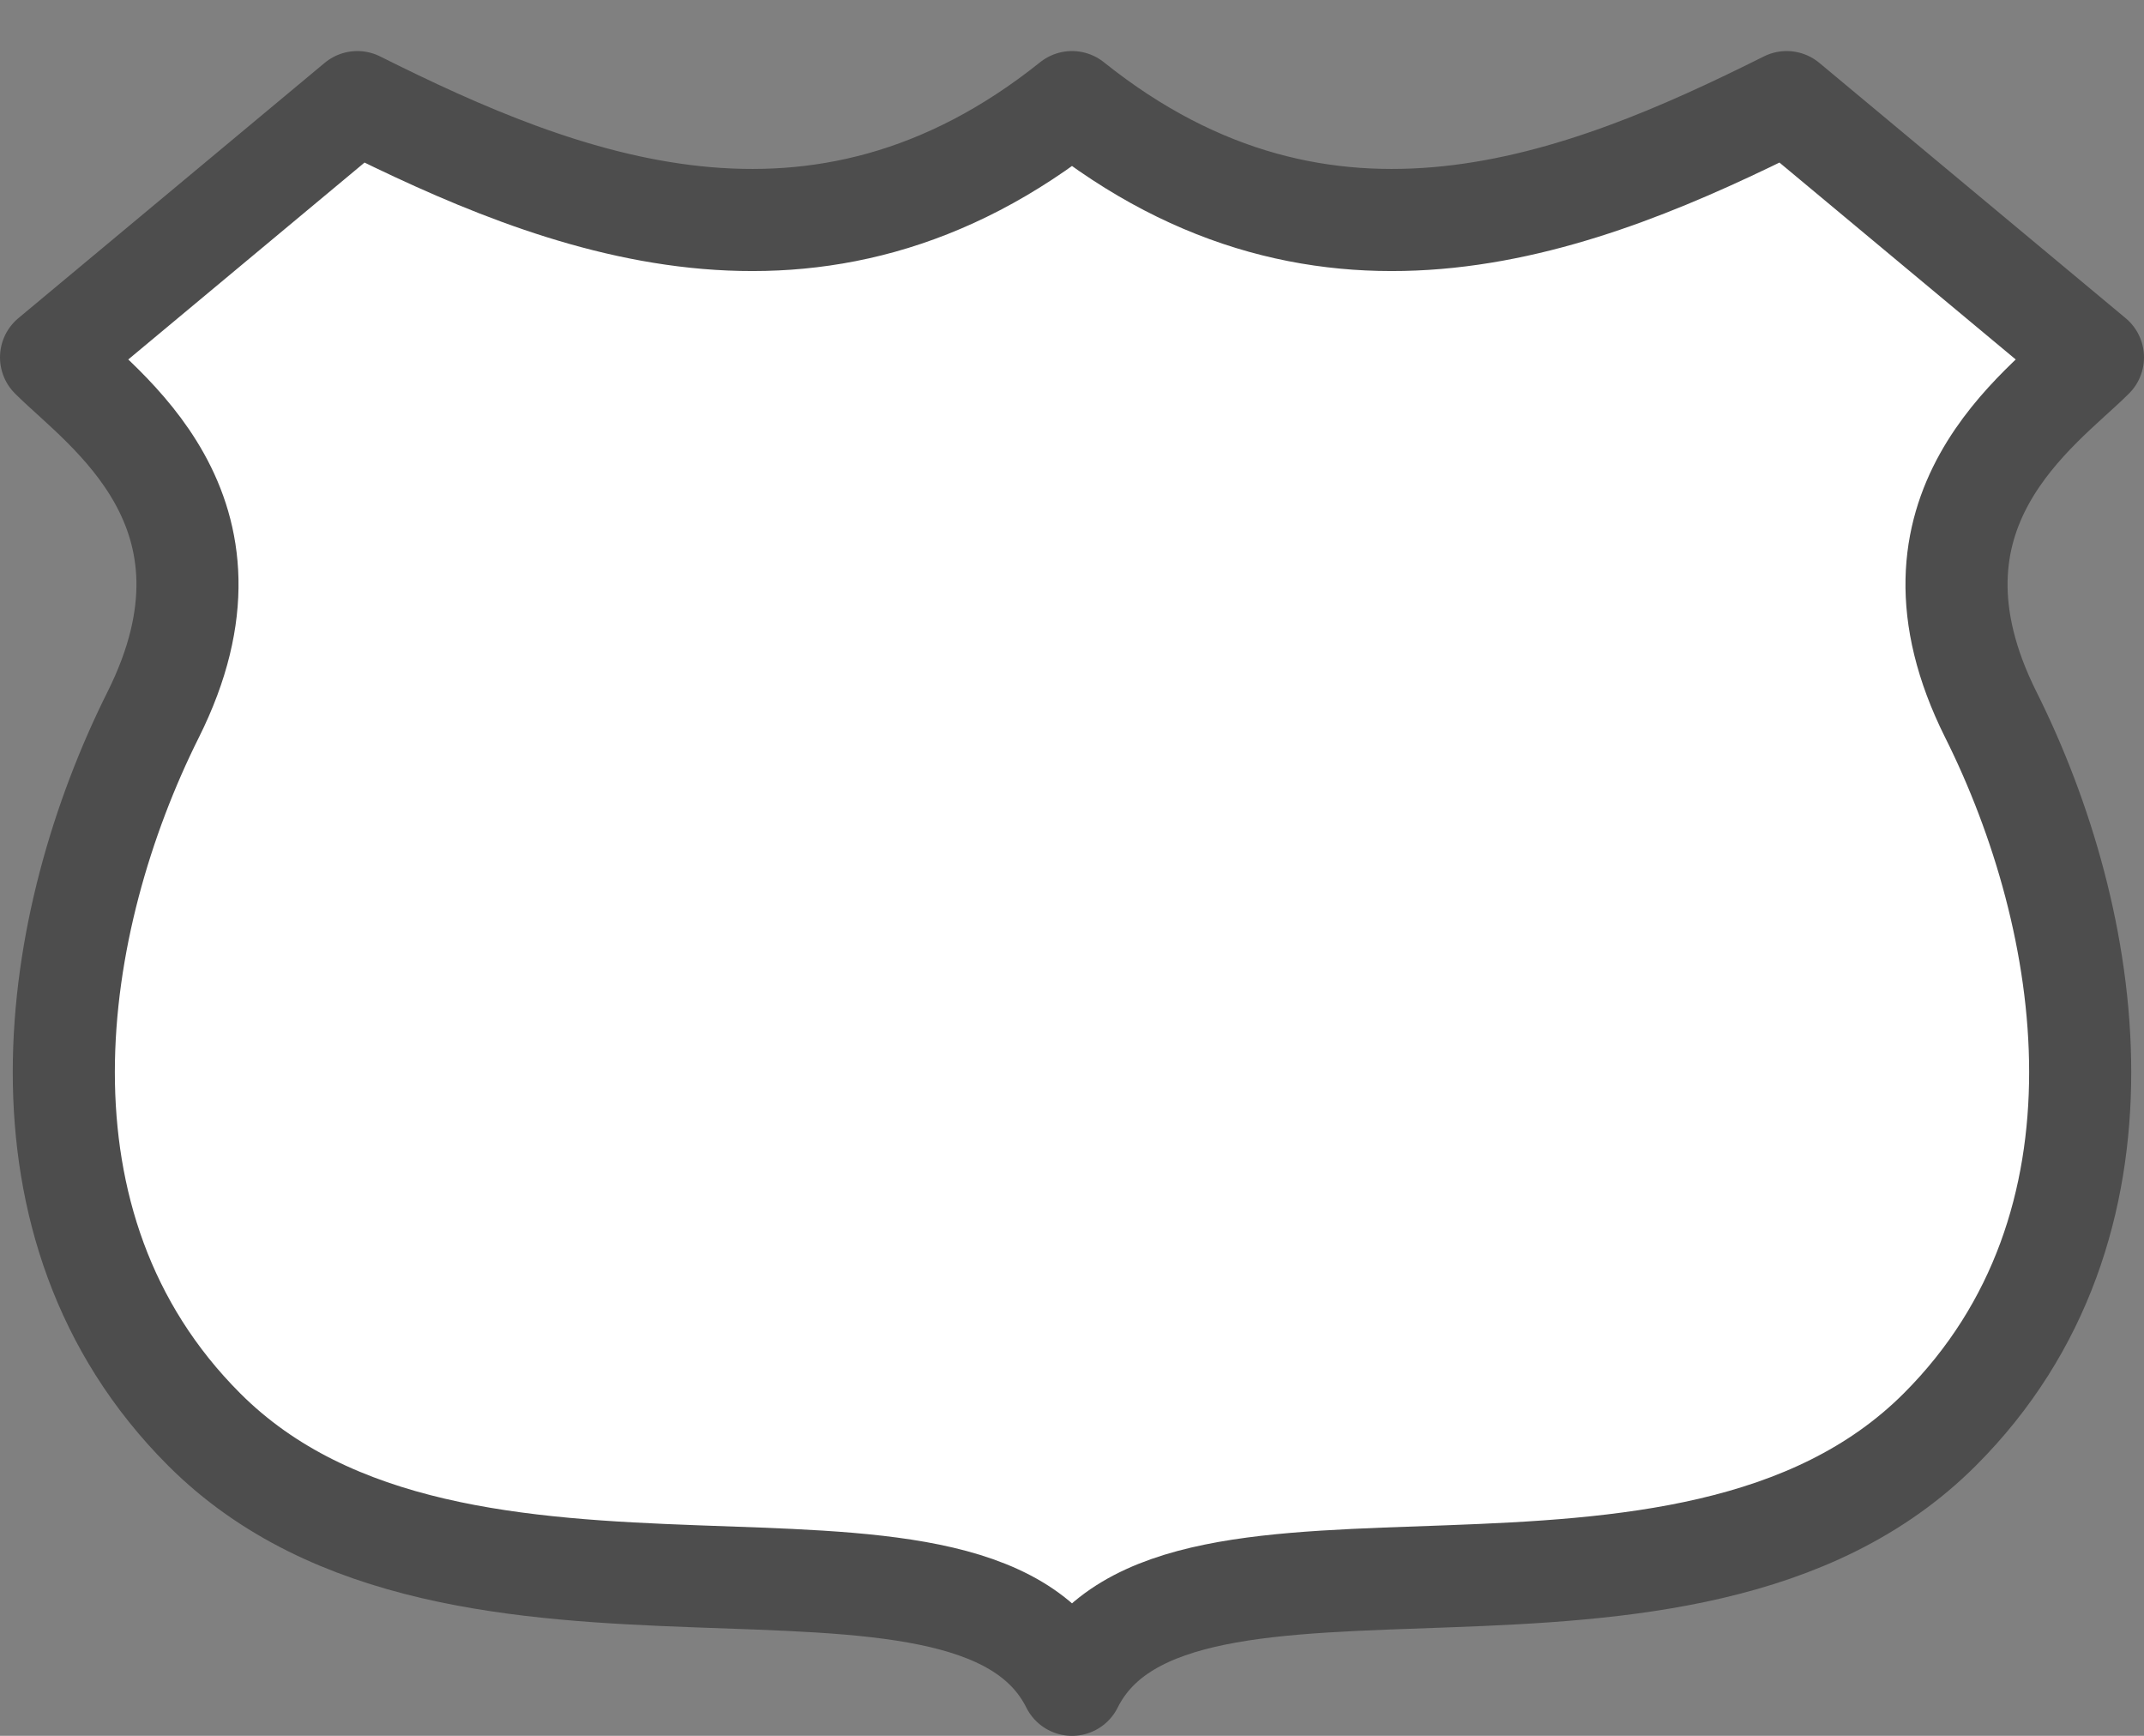 <svg xmlns="http://www.w3.org/2000/svg" width="21" height="17"><rect width="100%" height="100%" fill="#808080" stroke="none"/><path style="marker:none" d="M3.5 1l-3 2.5C1 4 2.5 5 1.5 7S0 12 2 14c2.5 2.5 7.5.5 8.5 2.5 1-2 6 0 8.5-2.5 2-2 1.5-5 .5-7s.5-3 1-3.5l-3-2.5c-2 1-4.5 2-7 0-2.5 2-5 1-7 0z" color="#000" fill="#fff" fill-rule="evenodd" stroke="#4d4d4d" stroke-linecap="round" stroke-linejoin="round" overflow="visible"/></svg>